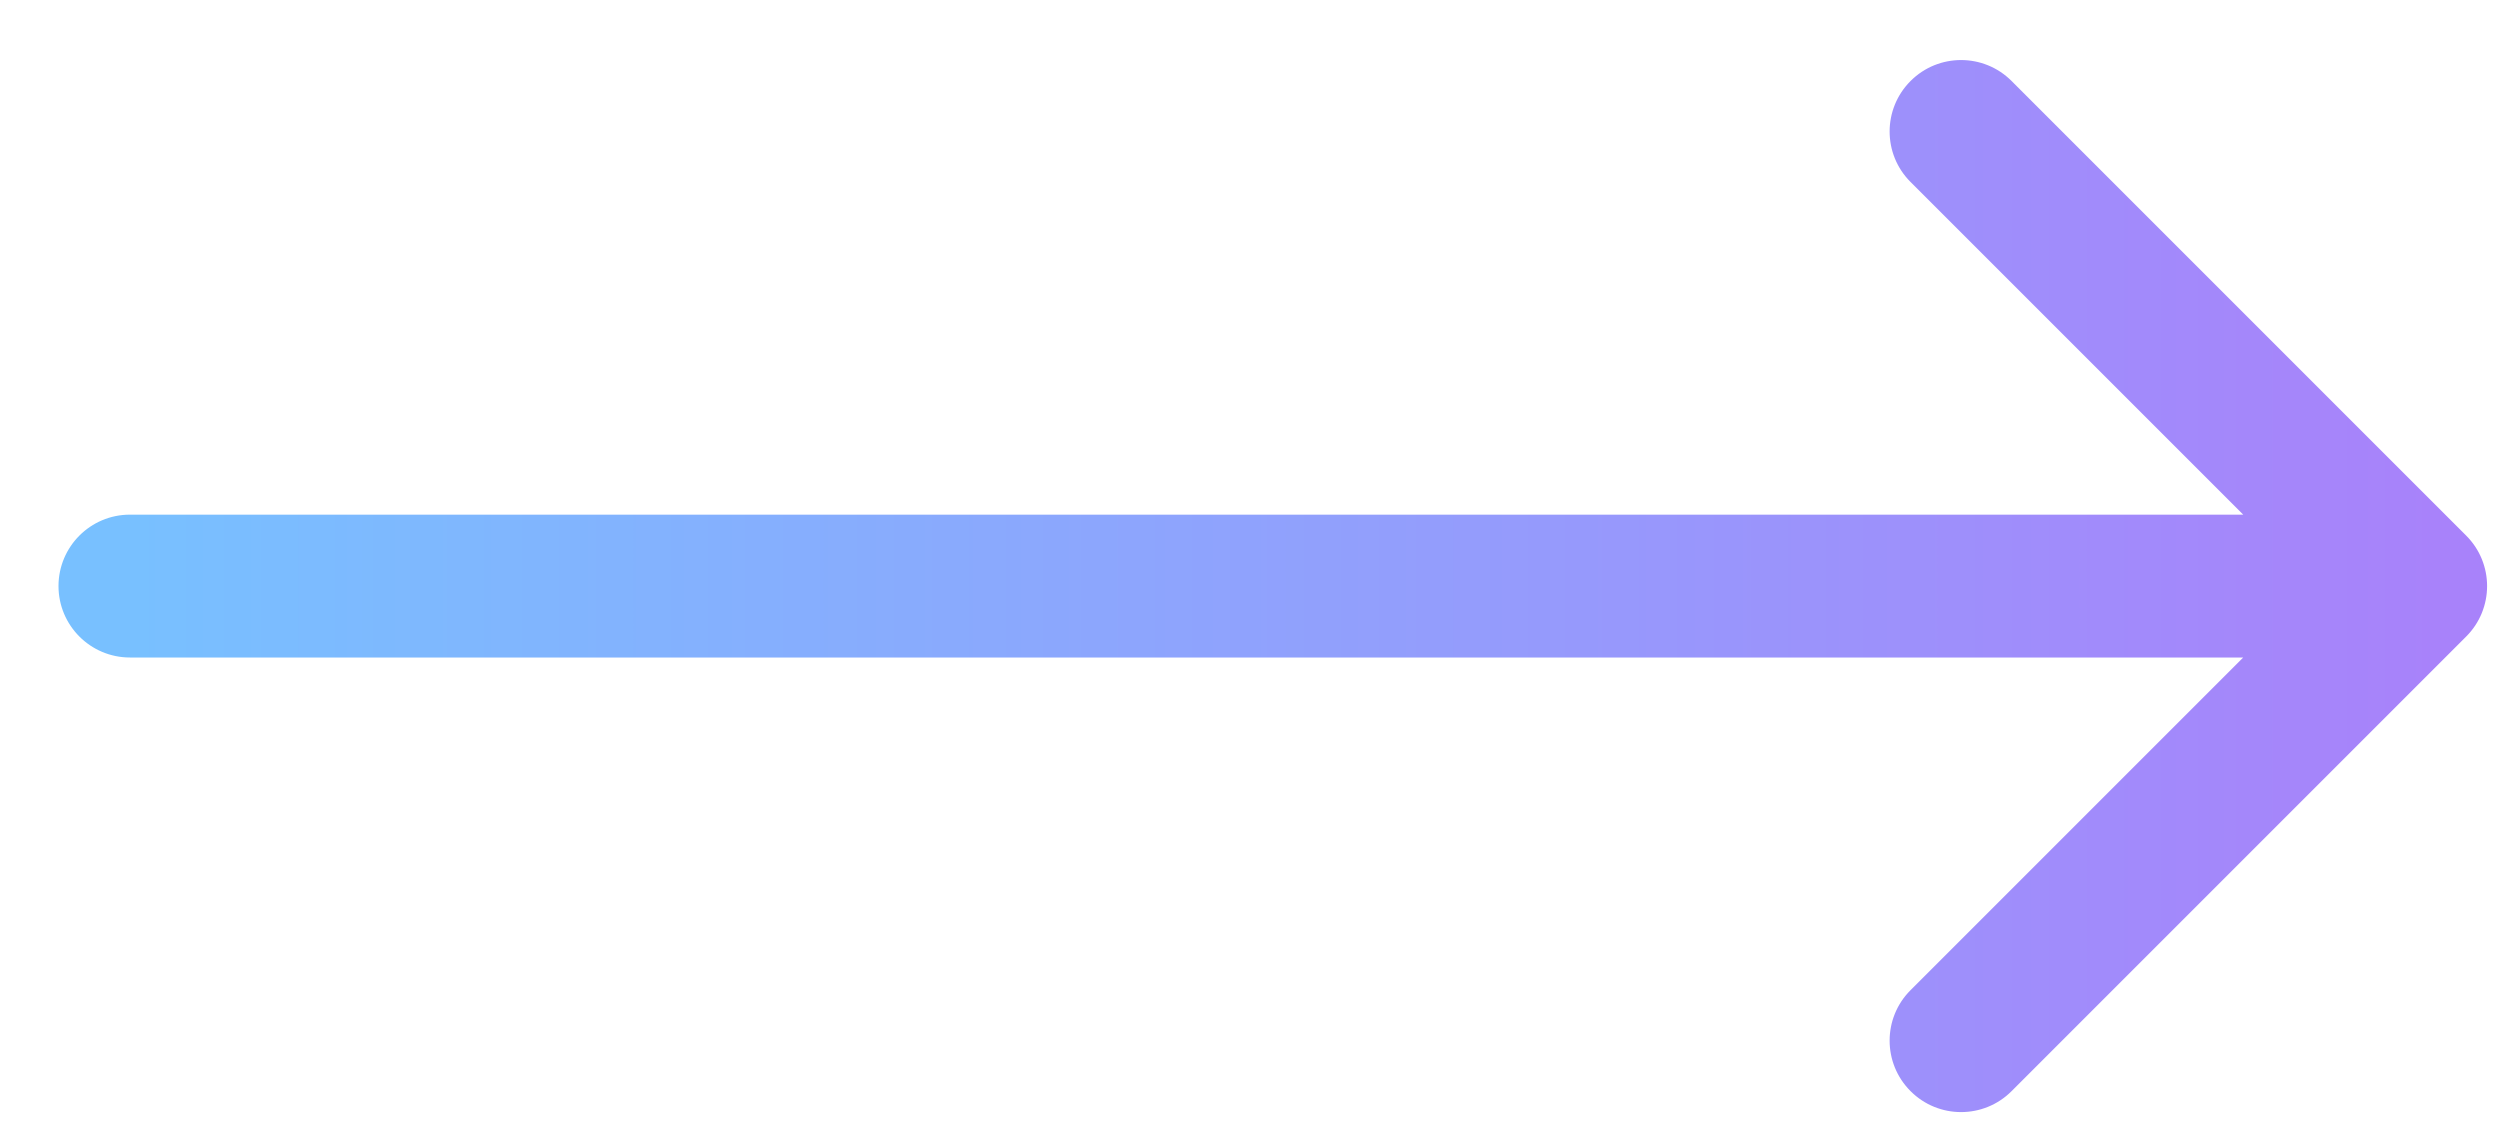 <svg width="35" height="16" viewBox="0 0 35 16" fill="none" xmlns="http://www.w3.org/2000/svg">
<path d="M1.819 7.205C1.267 7.205 0.819 7.653 0.819 8.205C0.819 8.757 1.267 9.205 1.819 9.205V7.205ZM34.526 8.912C34.917 8.522 34.917 7.888 34.526 7.498L28.162 1.134C27.772 0.743 27.138 0.743 26.748 1.134C26.357 1.525 26.357 2.158 26.748 2.548L32.405 8.205L26.748 13.862C26.357 14.252 26.357 14.886 26.748 15.276C27.138 15.667 27.772 15.667 28.162 15.276L34.526 8.912ZM1.819 9.205H33.819V7.205H1.819V9.205Z" fill="url(#paint0_linear_2070_9971)"/>
<defs>
<linearGradient id="paint0_linear_2070_9971" x1="1.819" y1="9.205" x2="34.175" y2="9.205" gradientUnits="userSpaceOnUse">
<stop stop-color="#78C0FF"/>
<stop offset="1" stop-color="#A882FA"/>
</linearGradient>
</defs>
</svg>
